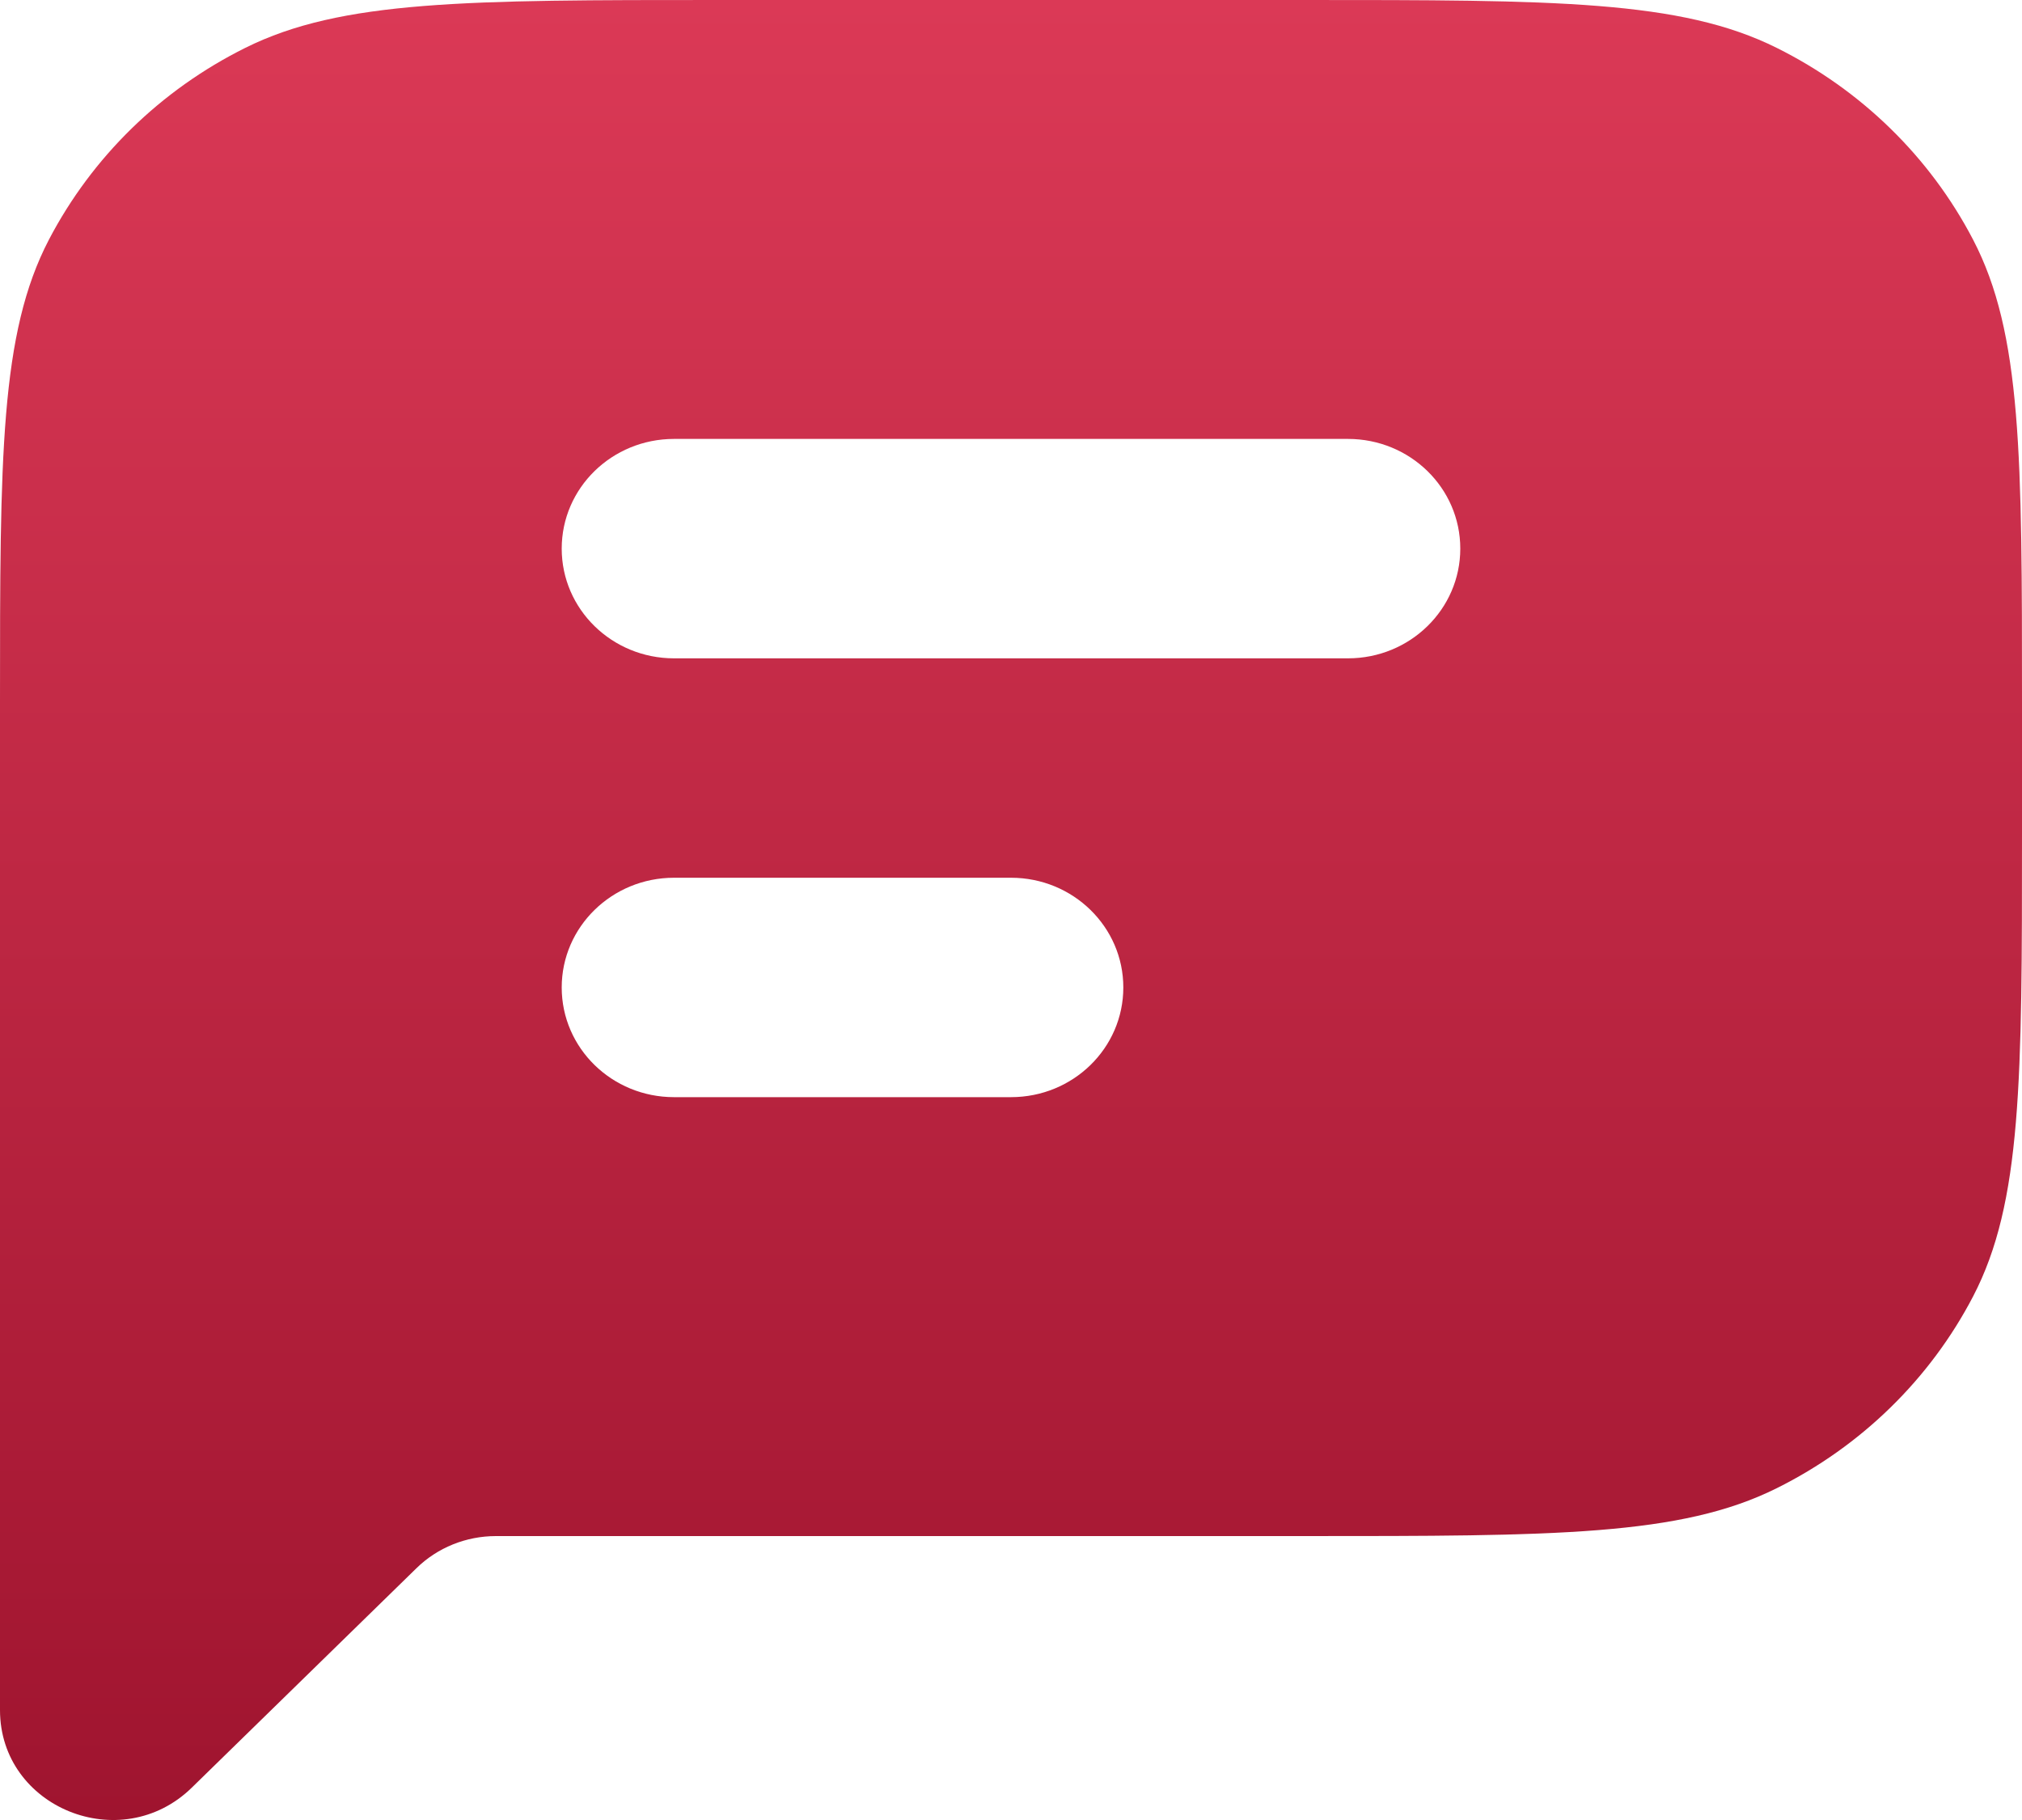 <svg width="20" height="18" viewBox="0 0 20 18" fill="none" xmlns="http://www.w3.org/2000/svg">
<path fill-rule="evenodd" clip-rule="evenodd" d="M0 6.945C0 4.514 0 3.298 0.484 2.37C0.911 1.553 1.59 0.889 2.427 0.473C3.377 0 4.622 0 7.111 0H12.889C15.378 0 16.623 0 17.573 0.473C18.41 0.889 19.09 1.553 19.516 2.37C20 3.298 20 4.514 20 6.945V8.247C20 10.678 20 11.893 19.516 12.822C19.09 13.639 18.41 14.303 17.573 14.719C16.623 15.192 15.378 15.192 12.889 15.192H4.905C4.61 15.192 4.327 15.306 4.119 15.51L1.897 17.68C1.197 18.364 0 17.879 0 16.913V15.192V9.766V6.945ZM6.667 4.341C6.053 4.341 5.556 4.826 5.556 5.426C5.556 6.025 6.053 6.511 6.667 6.511H13.333C13.947 6.511 14.444 6.025 14.444 5.426C14.444 4.826 13.947 4.341 13.333 4.341H6.667ZM6.667 8.681C6.053 8.681 5.556 9.167 5.556 9.766C5.556 10.366 6.053 10.851 6.667 10.851H10C10.614 10.851 11.111 10.366 11.111 9.766C11.111 9.167 10.614 8.681 10 8.681H6.667Z" fill="url(#paint0_linear_1717_17431)"/>
<defs>
<linearGradient id="paint0_linear_1717_17431" x1="10" y1="0" x2="10" y2="18" gradientUnits="userSpaceOnUse">
<stop stop-color="#DB3956"/>
<stop offset="1" stop-color="#9F142F"/>
</linearGradient>
</defs>
</svg>
